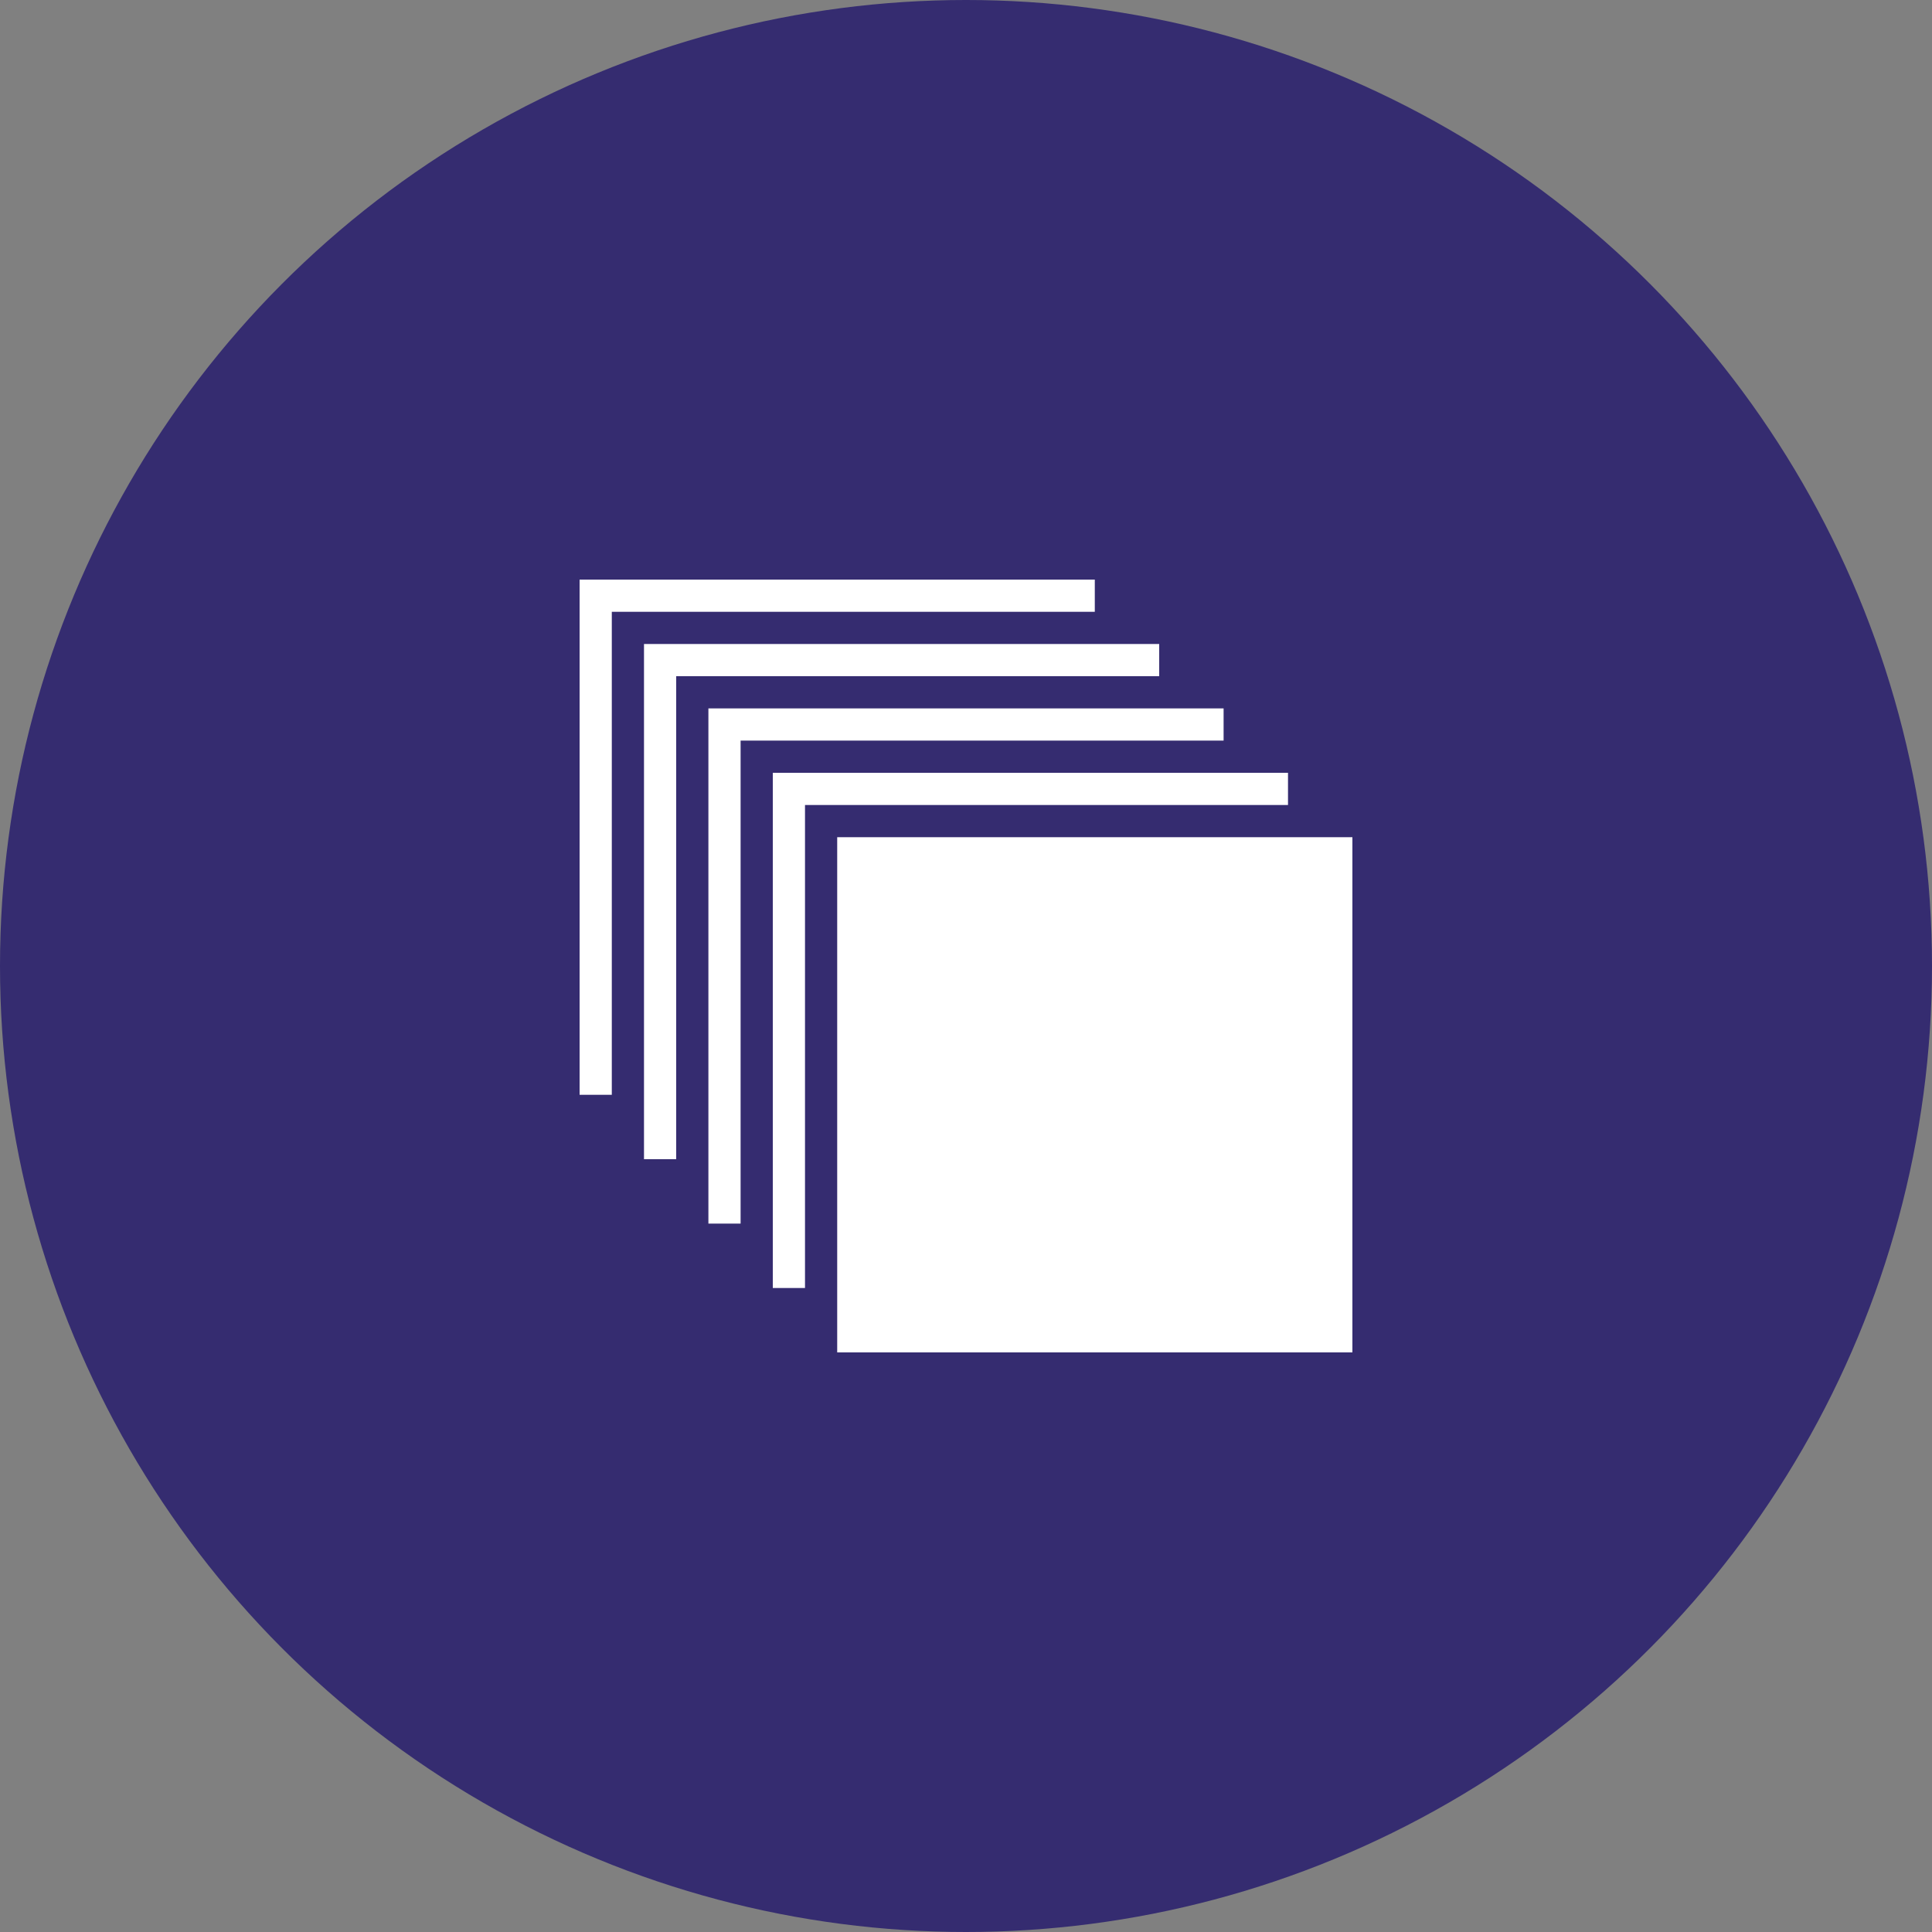 <svg width="60" height="60" viewBox="0 0 60 60" fill="none" xmlns="http://www.w3.org/2000/svg">
<rect x="0" y="0" width="60" height="60" fill="#808080" stroke="none"/>
<circle cx="30" cy="30" r="30" fill="#352C70"/>
<path d="M42 26H26V42H42V26ZM24 24V40H25V25H40V24H24ZM22 22V38H23V23H38V22H22ZM20 20V36H21V21H36V20H20ZM18 18V34H19V19H34V18H18Z" fill="white"/>
</svg>
